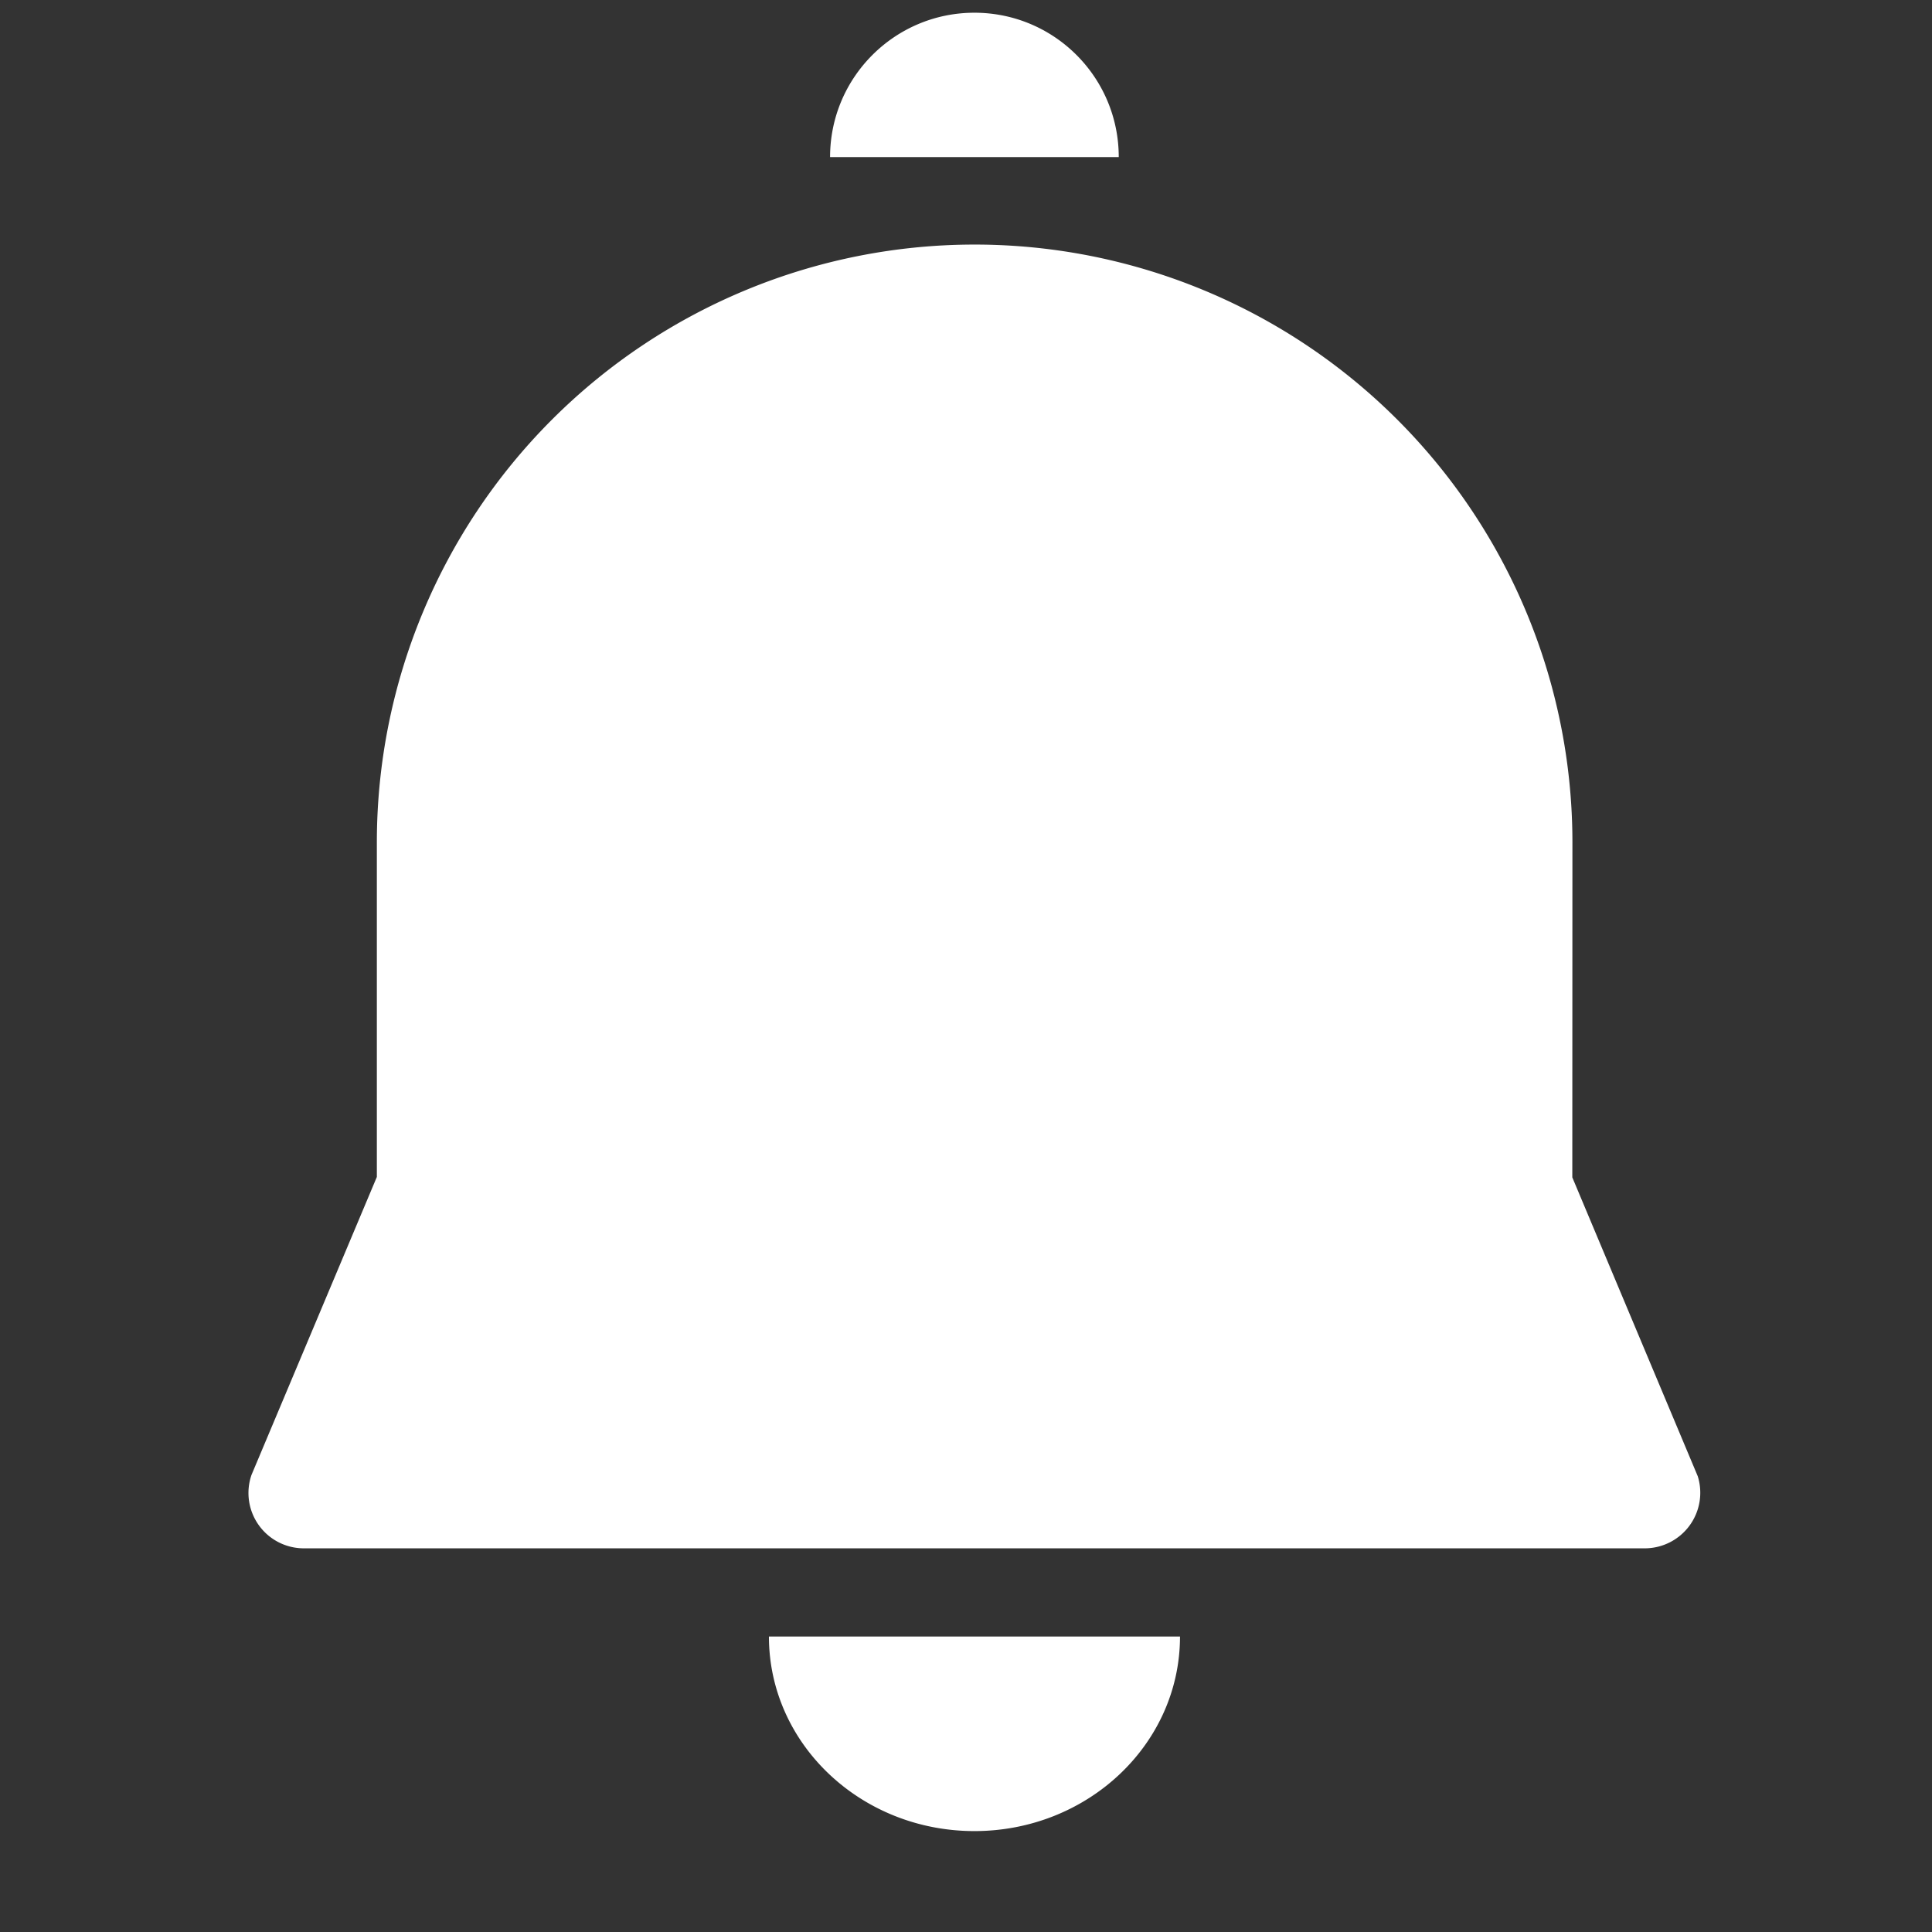 <?xml version="1.0" standalone="no"?><!DOCTYPE svg PUBLIC "-//W3C//DTD SVG 1.1//EN" "http://www.w3.org/Graphics/SVG/1.1/DTD/svg11.dtd"><svg t="1593947098255" class="icon" viewBox="0 0 1024 1024" version="1.1" xmlns="http://www.w3.org/2000/svg" p-id="7503" xmlns:xlink="http://www.w3.org/1999/xlink" width="64" height="64"><rect x="0" y="0" width="1024" height="1024" fill="#333333" stroke="none"/><defs><style type="text/css"></style></defs><path d="M625.423 867.388c0 56.983-48.791 103.123-108.966 103.123-60.115 0-108.905-46.14-108.905-103.123zM516.578 129.626a316.838 316.838 0 0 1 316.838 316.838l-0.06 177.574 66.5 158.419a29.455 29.455 0 0 1-27.889 38.189H161.009a29.335 29.335 0 0 1-27.708-38.912l66.44-157.937V446.464a316.838 316.838 0 0 1 316.838-316.838zM516.457 6.746c42.285 0 76.499 34.214 76.499 76.499h-152.998c0-42.285 34.334-76.499 76.499-76.499z" p-id="7504" fill="#ffffff"></path></svg>